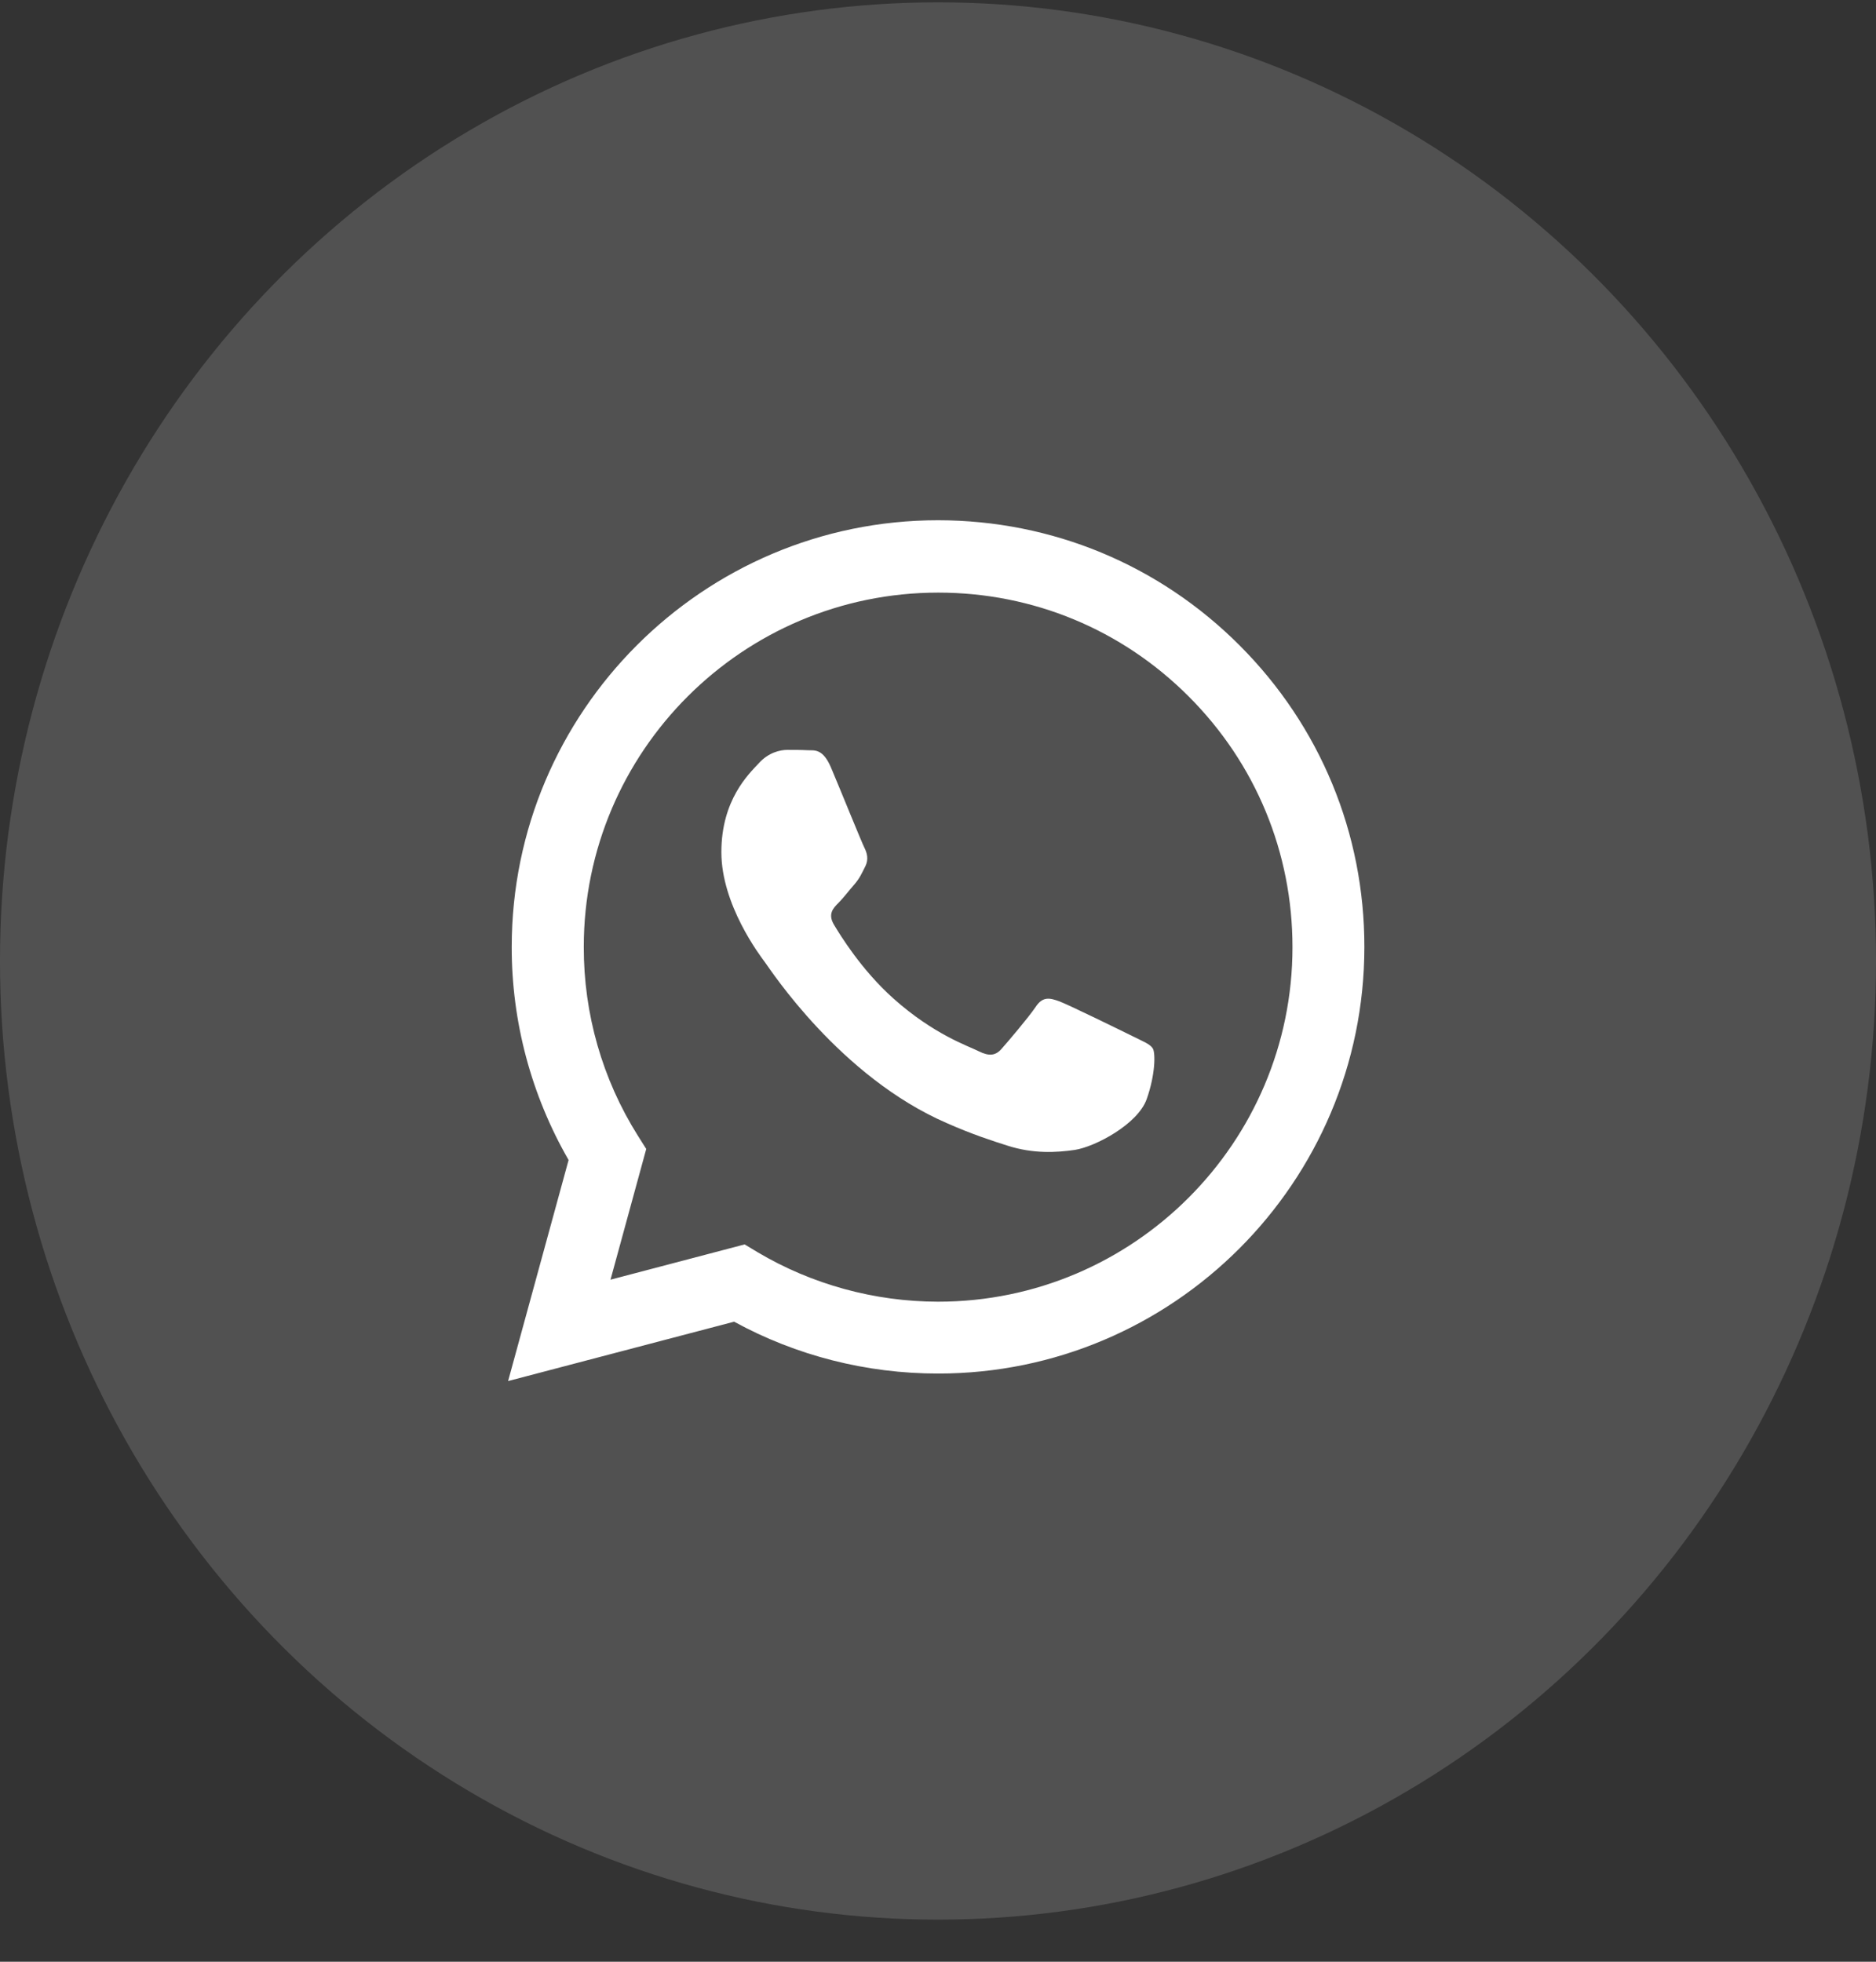 <svg width="44" height="46" viewBox="0 0 44 46" fill="none" xmlns="http://www.w3.org/2000/svg">
<rect x="0" y="0" width="44" height="46" fill="#333333" stroke="none"/>
<ellipse cx="22" cy="22.534" rx="22" ry="22.479" fill="white" fill-opacity="0.15"/>
<path d="M29.076 15.136C27.188 13.245 24.677 12.202 22.003 12.199C16.489 12.199 12.002 16.688 12.002 22.204C11.999 23.962 12.463 25.686 13.336 27.201L11.917 32.384L17.218 30.992C18.676 31.79 20.324 32.208 21.998 32.208H22.003C27.515 32.208 31.998 27.724 32 22.21C32.004 19.539 30.962 17.025 29.076 15.136ZM22.004 30.523H21.999C20.507 30.521 19.042 30.118 17.767 29.362L17.465 29.18L14.319 30.007L15.157 26.942L14.959 26.628C14.127 25.305 13.689 23.773 13.692 22.204C13.692 17.619 17.42 13.896 22.006 13.896C24.229 13.896 26.312 14.762 27.878 16.329C29.451 17.901 30.315 19.991 30.314 22.211C30.314 26.794 26.585 30.523 22.004 30.523Z" fill="white"/>
<path d="M26.559 24.295C26.307 24.17 25.081 23.57 24.851 23.482C24.623 23.399 24.457 23.358 24.291 23.61C24.123 23.858 23.644 24.421 23.496 24.588C23.353 24.755 23.203 24.774 22.956 24.651C22.708 24.525 21.904 24.263 20.948 23.408C20.205 22.743 19.705 21.926 19.558 21.68C19.412 21.43 19.542 21.294 19.669 21.168C19.781 21.056 19.917 20.876 20.043 20.733C20.169 20.585 20.21 20.482 20.296 20.313C20.377 20.149 20.336 20.003 20.274 19.878C20.21 19.754 19.712 18.522 19.501 18.023C19.302 17.537 19.096 17.6 18.942 17.592C18.794 17.584 18.626 17.584 18.464 17.584C18.295 17.584 18.024 17.645 17.796 17.898C17.564 18.148 16.919 18.752 16.919 19.983C16.919 21.213 17.818 22.399 17.943 22.566C18.067 22.732 19.705 25.255 22.21 26.337C22.807 26.601 23.27 26.75 23.636 26.866C24.233 27.057 24.776 27.027 25.208 26.964C25.689 26.89 26.685 26.361 26.894 25.775C27.101 25.191 27.101 24.691 27.039 24.587C26.977 24.482 26.811 24.421 26.559 24.295Z" fill="white"/>
</svg>
